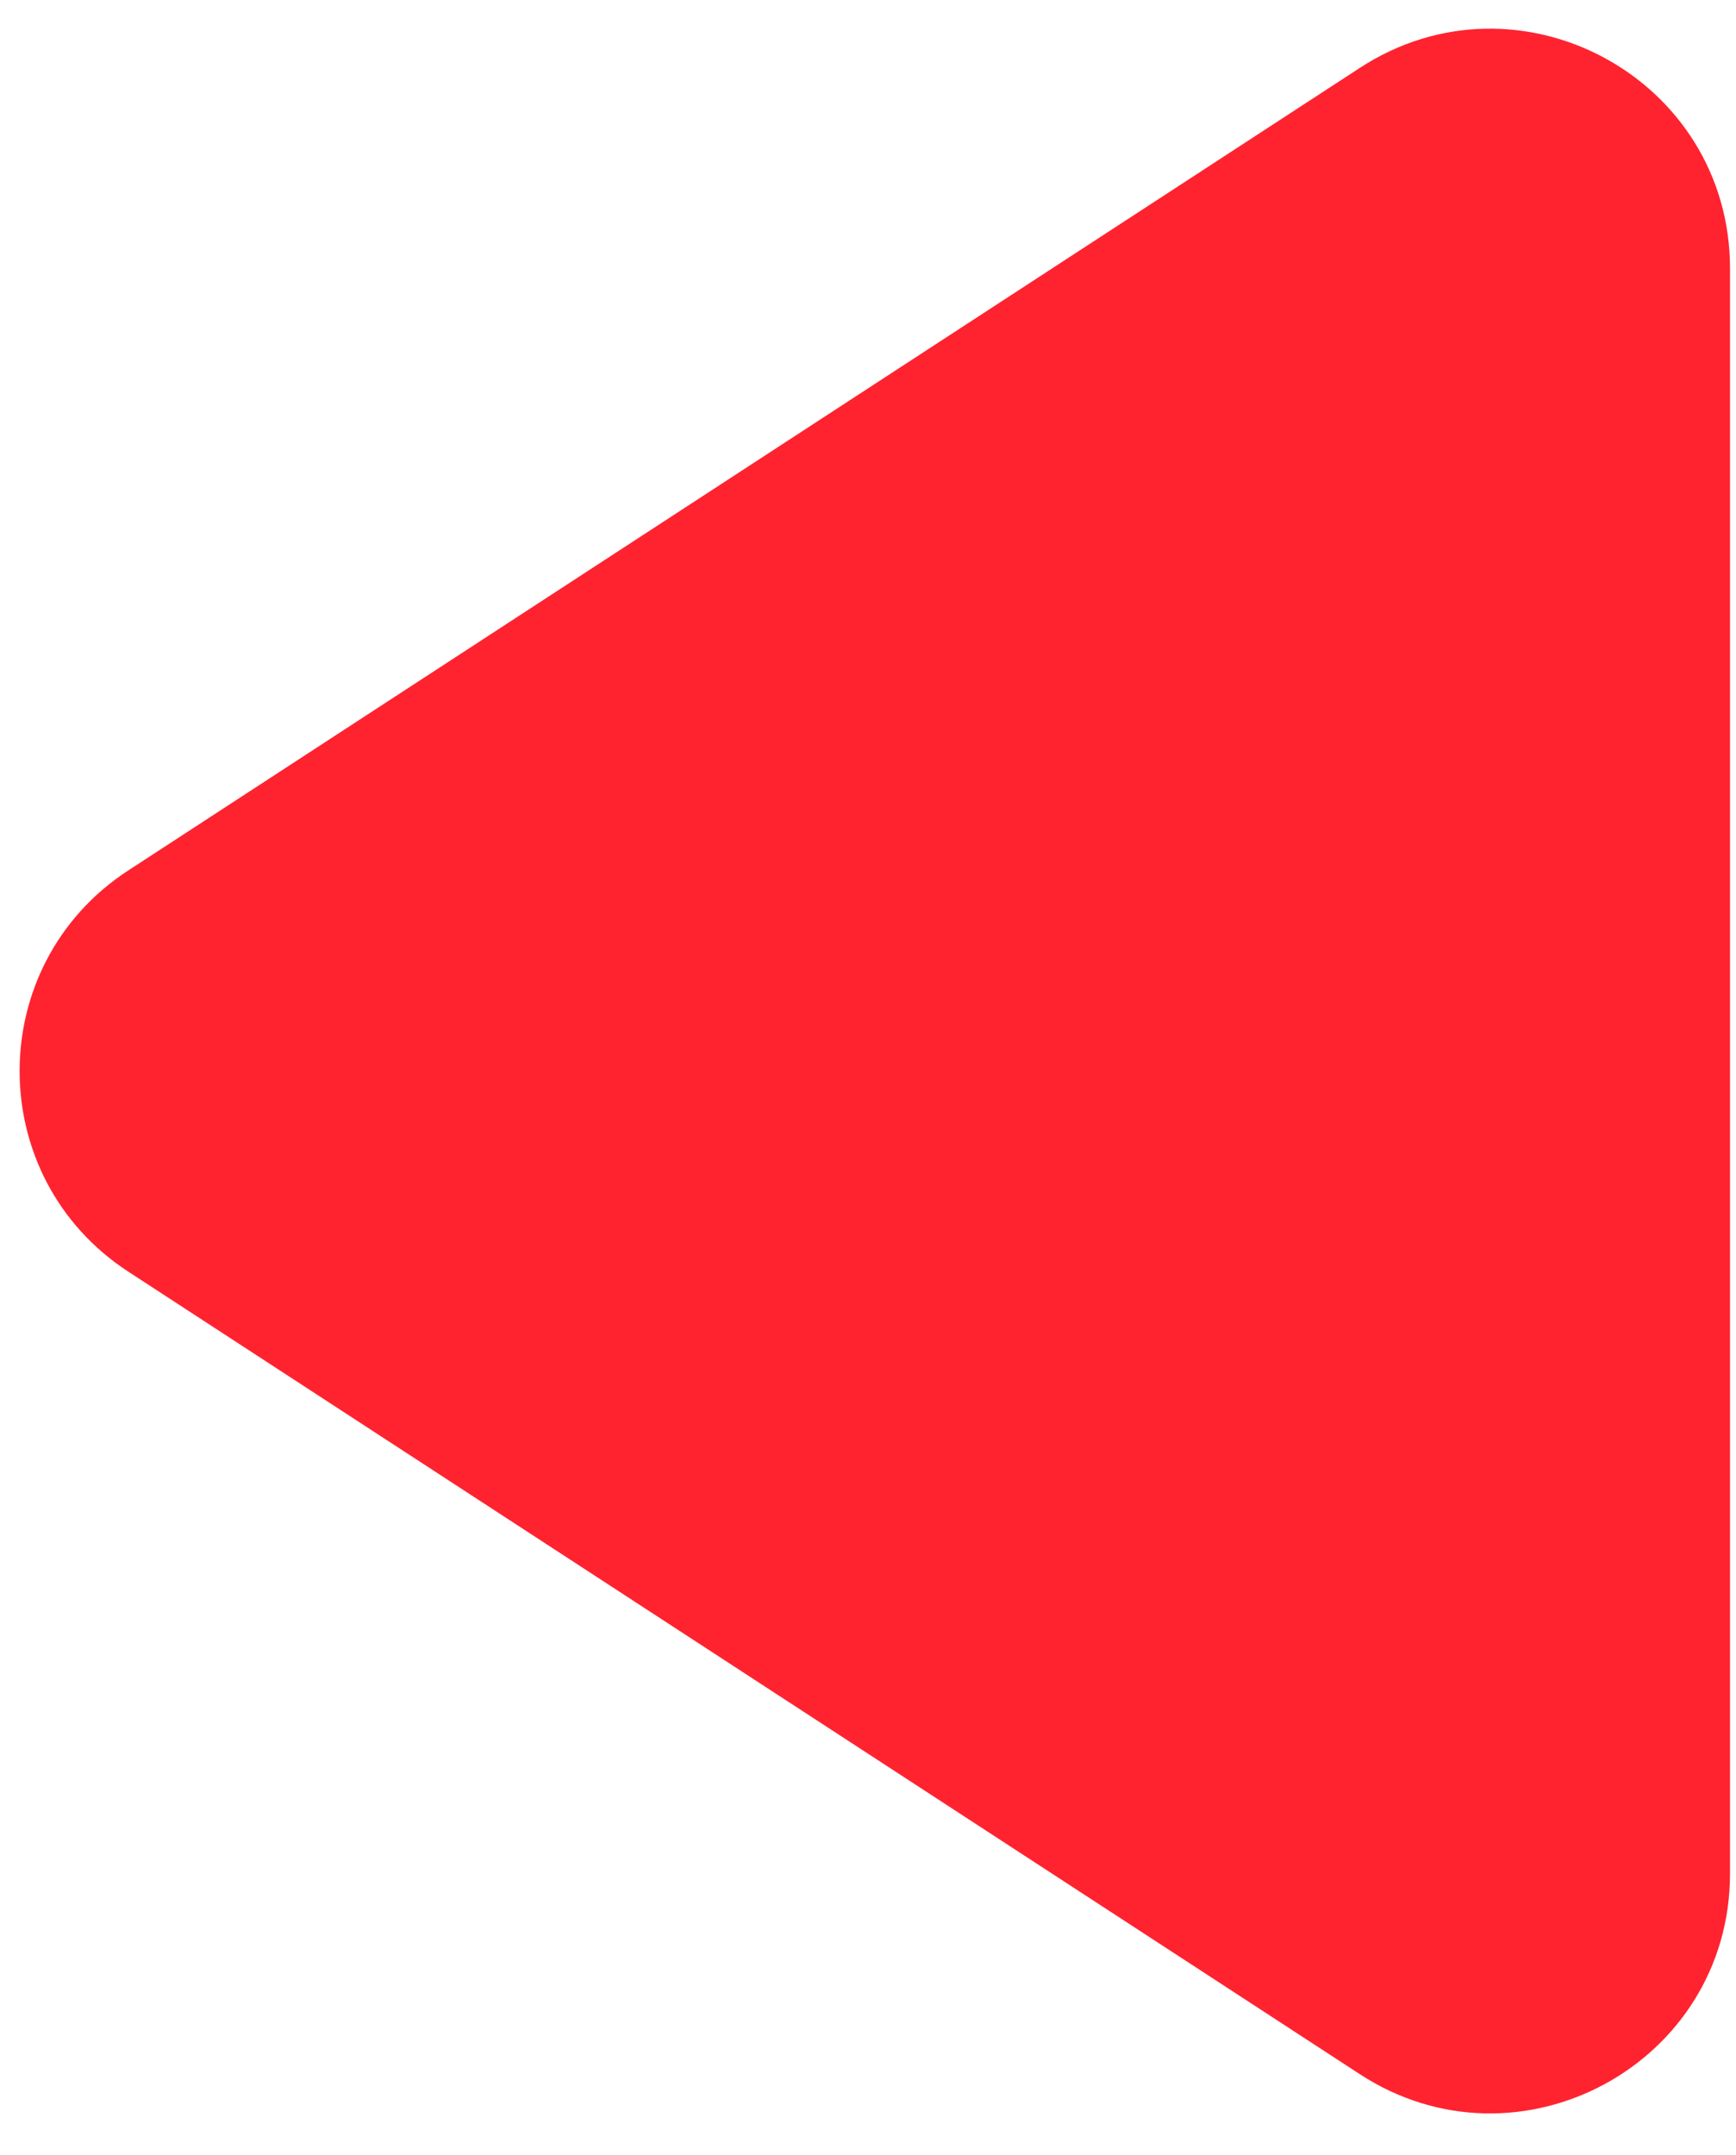 <svg width="29" height="36" viewBox="0 0 29 36" fill="none" xmlns="http://www.w3.org/2000/svg">
<path d="M2.144 21.241C-0.278 19.663 -0.278 16.116 2.144 14.538L22.716 1.134C25.377 -0.6 28.9 1.31 28.9 4.485V31.294C28.9 34.47 25.377 36.379 22.716 34.645L2.144 21.241Z" fill="#FF2330"/>
</svg>
